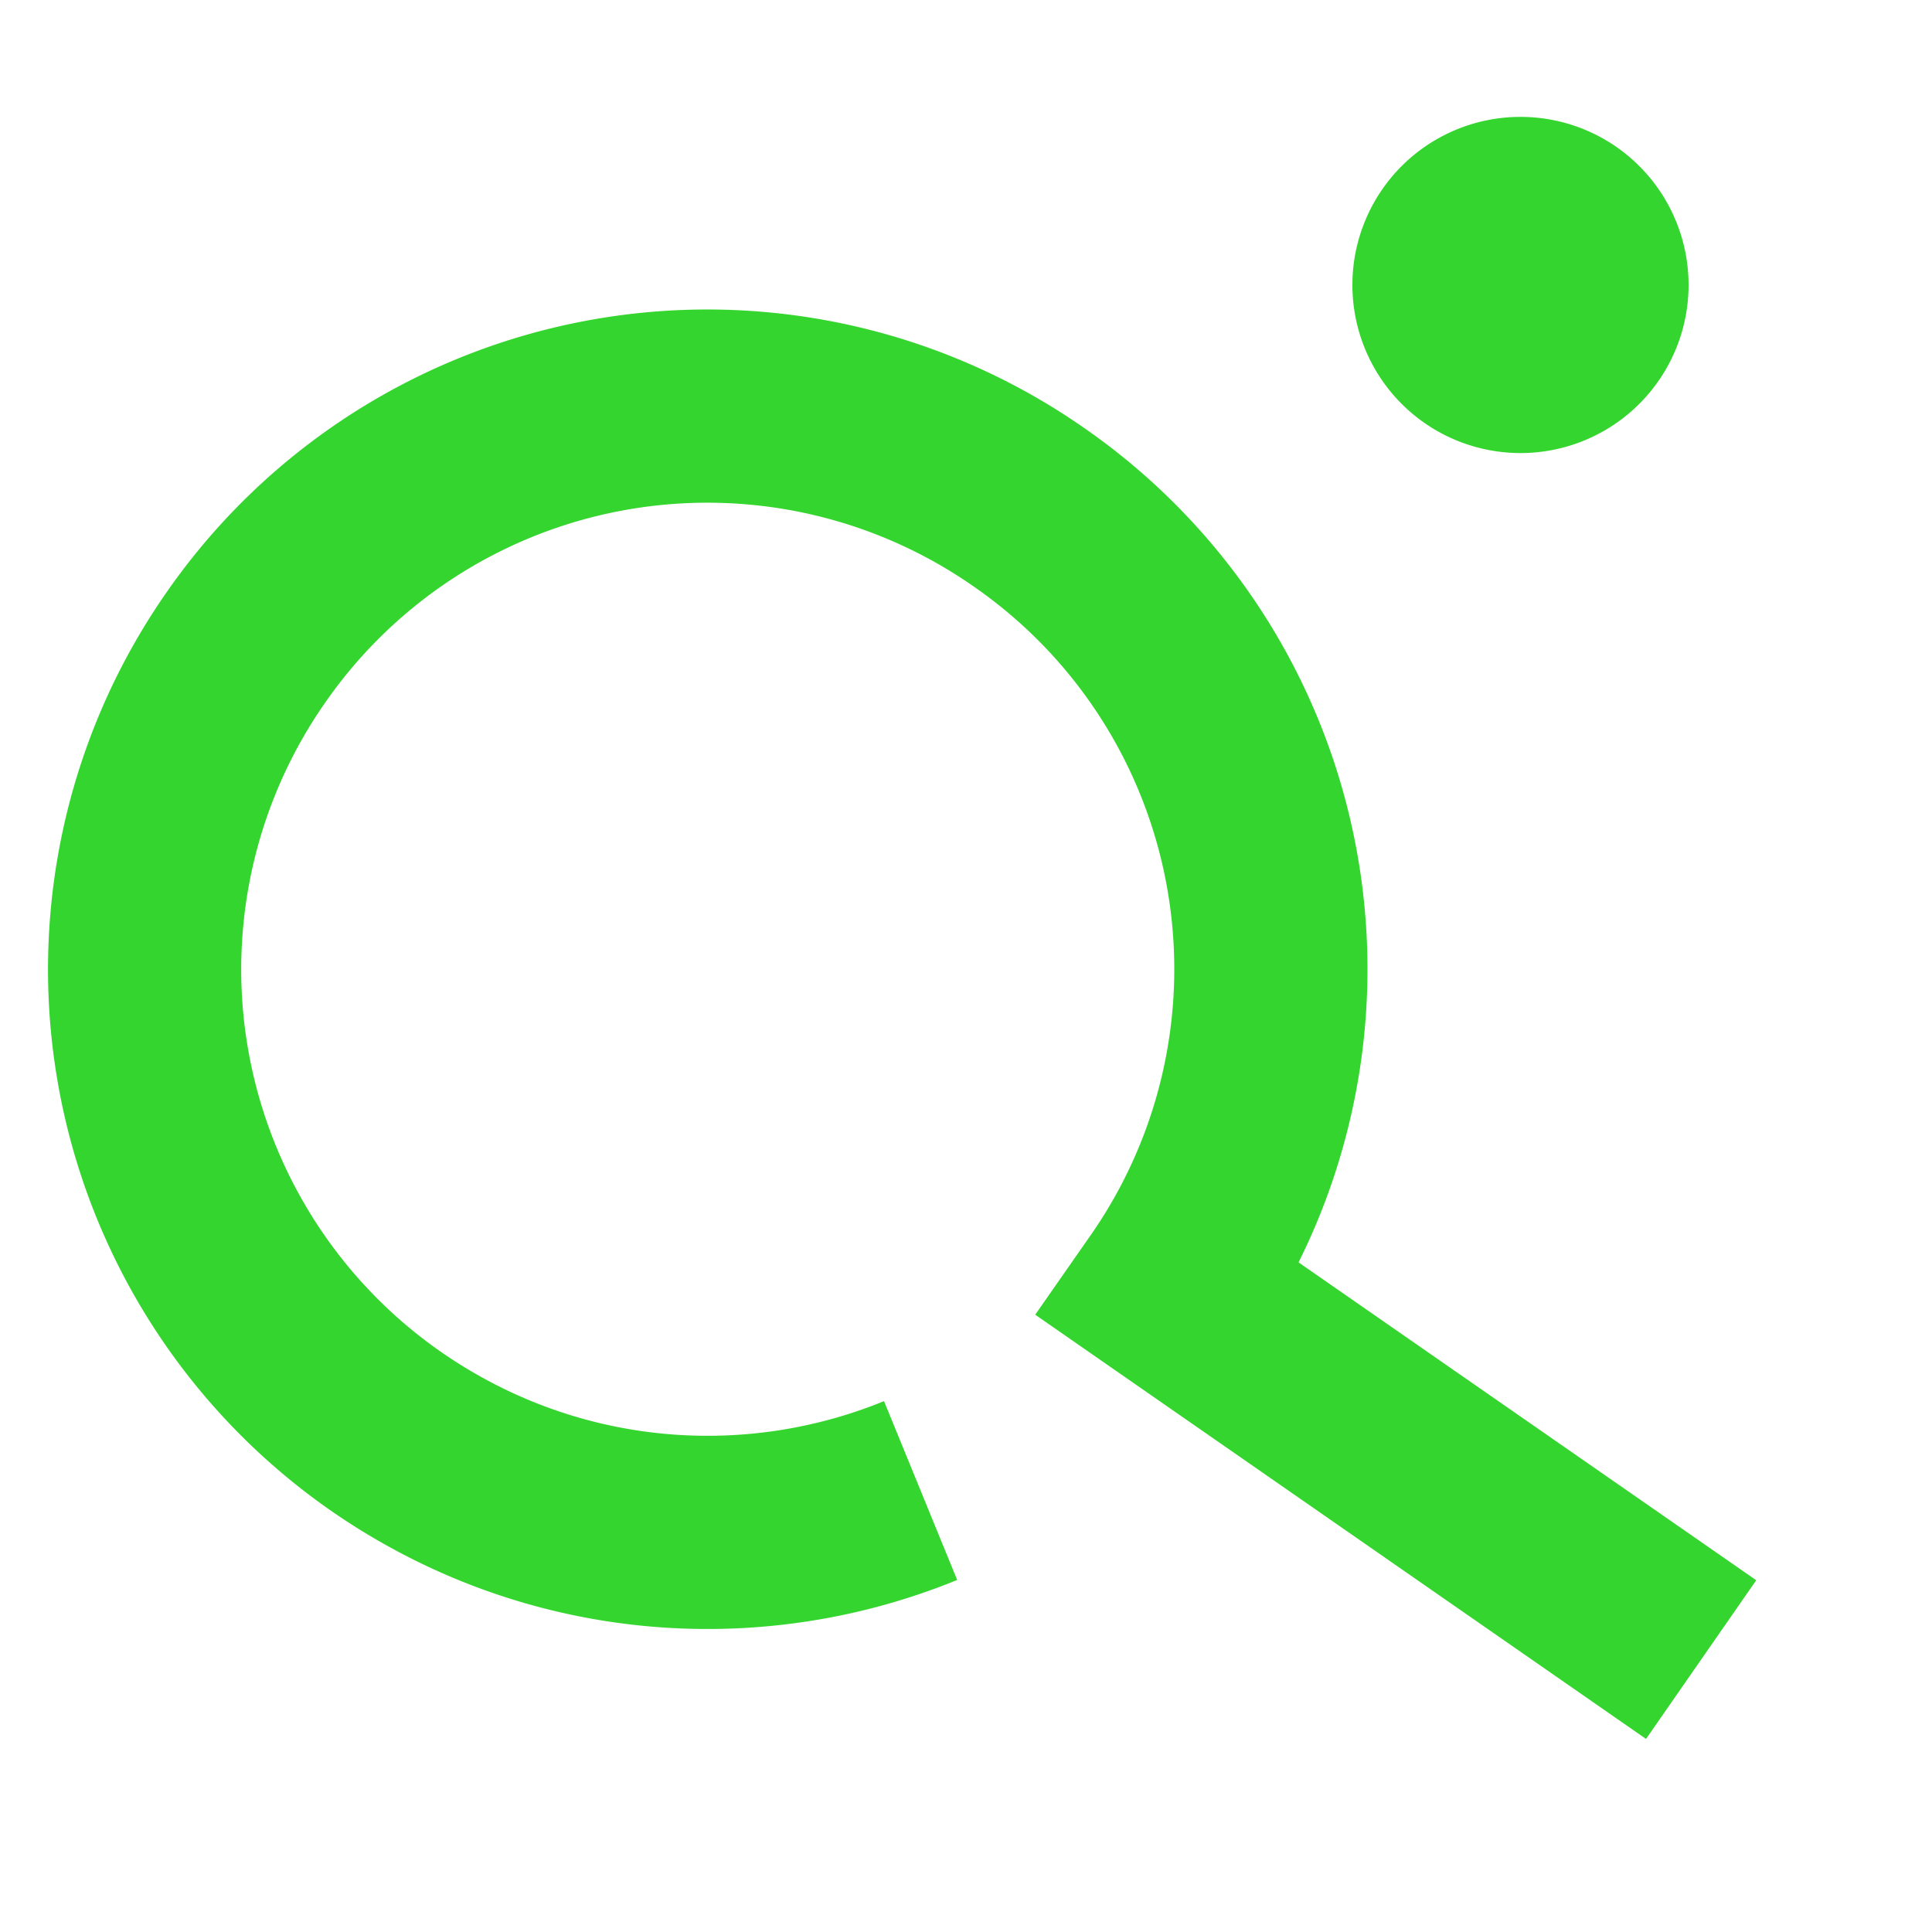 <svg width="20" height="20" fill="none" xmlns="http://www.w3.org/2000/svg">
    <path d="M9.53 15.43c-1.76.72-3.84.56-5.53-.61a5.824 5.824 0 0 1-1.46-8.11 5.816 5.816 0 0 1 8.11-1.46 5.816 5.816 0 0 1 1.46 8.11l5.5 3.82" stroke="#34D52E" stroke-width="2" stroke-miterlimit="10"/>
    <path d="M15.74 4.69a1.74 1.74 0 1 0 0-3.48 1.74 1.74 0 0 0 0 3.48z" fill="#34D52E"/>
</svg>
